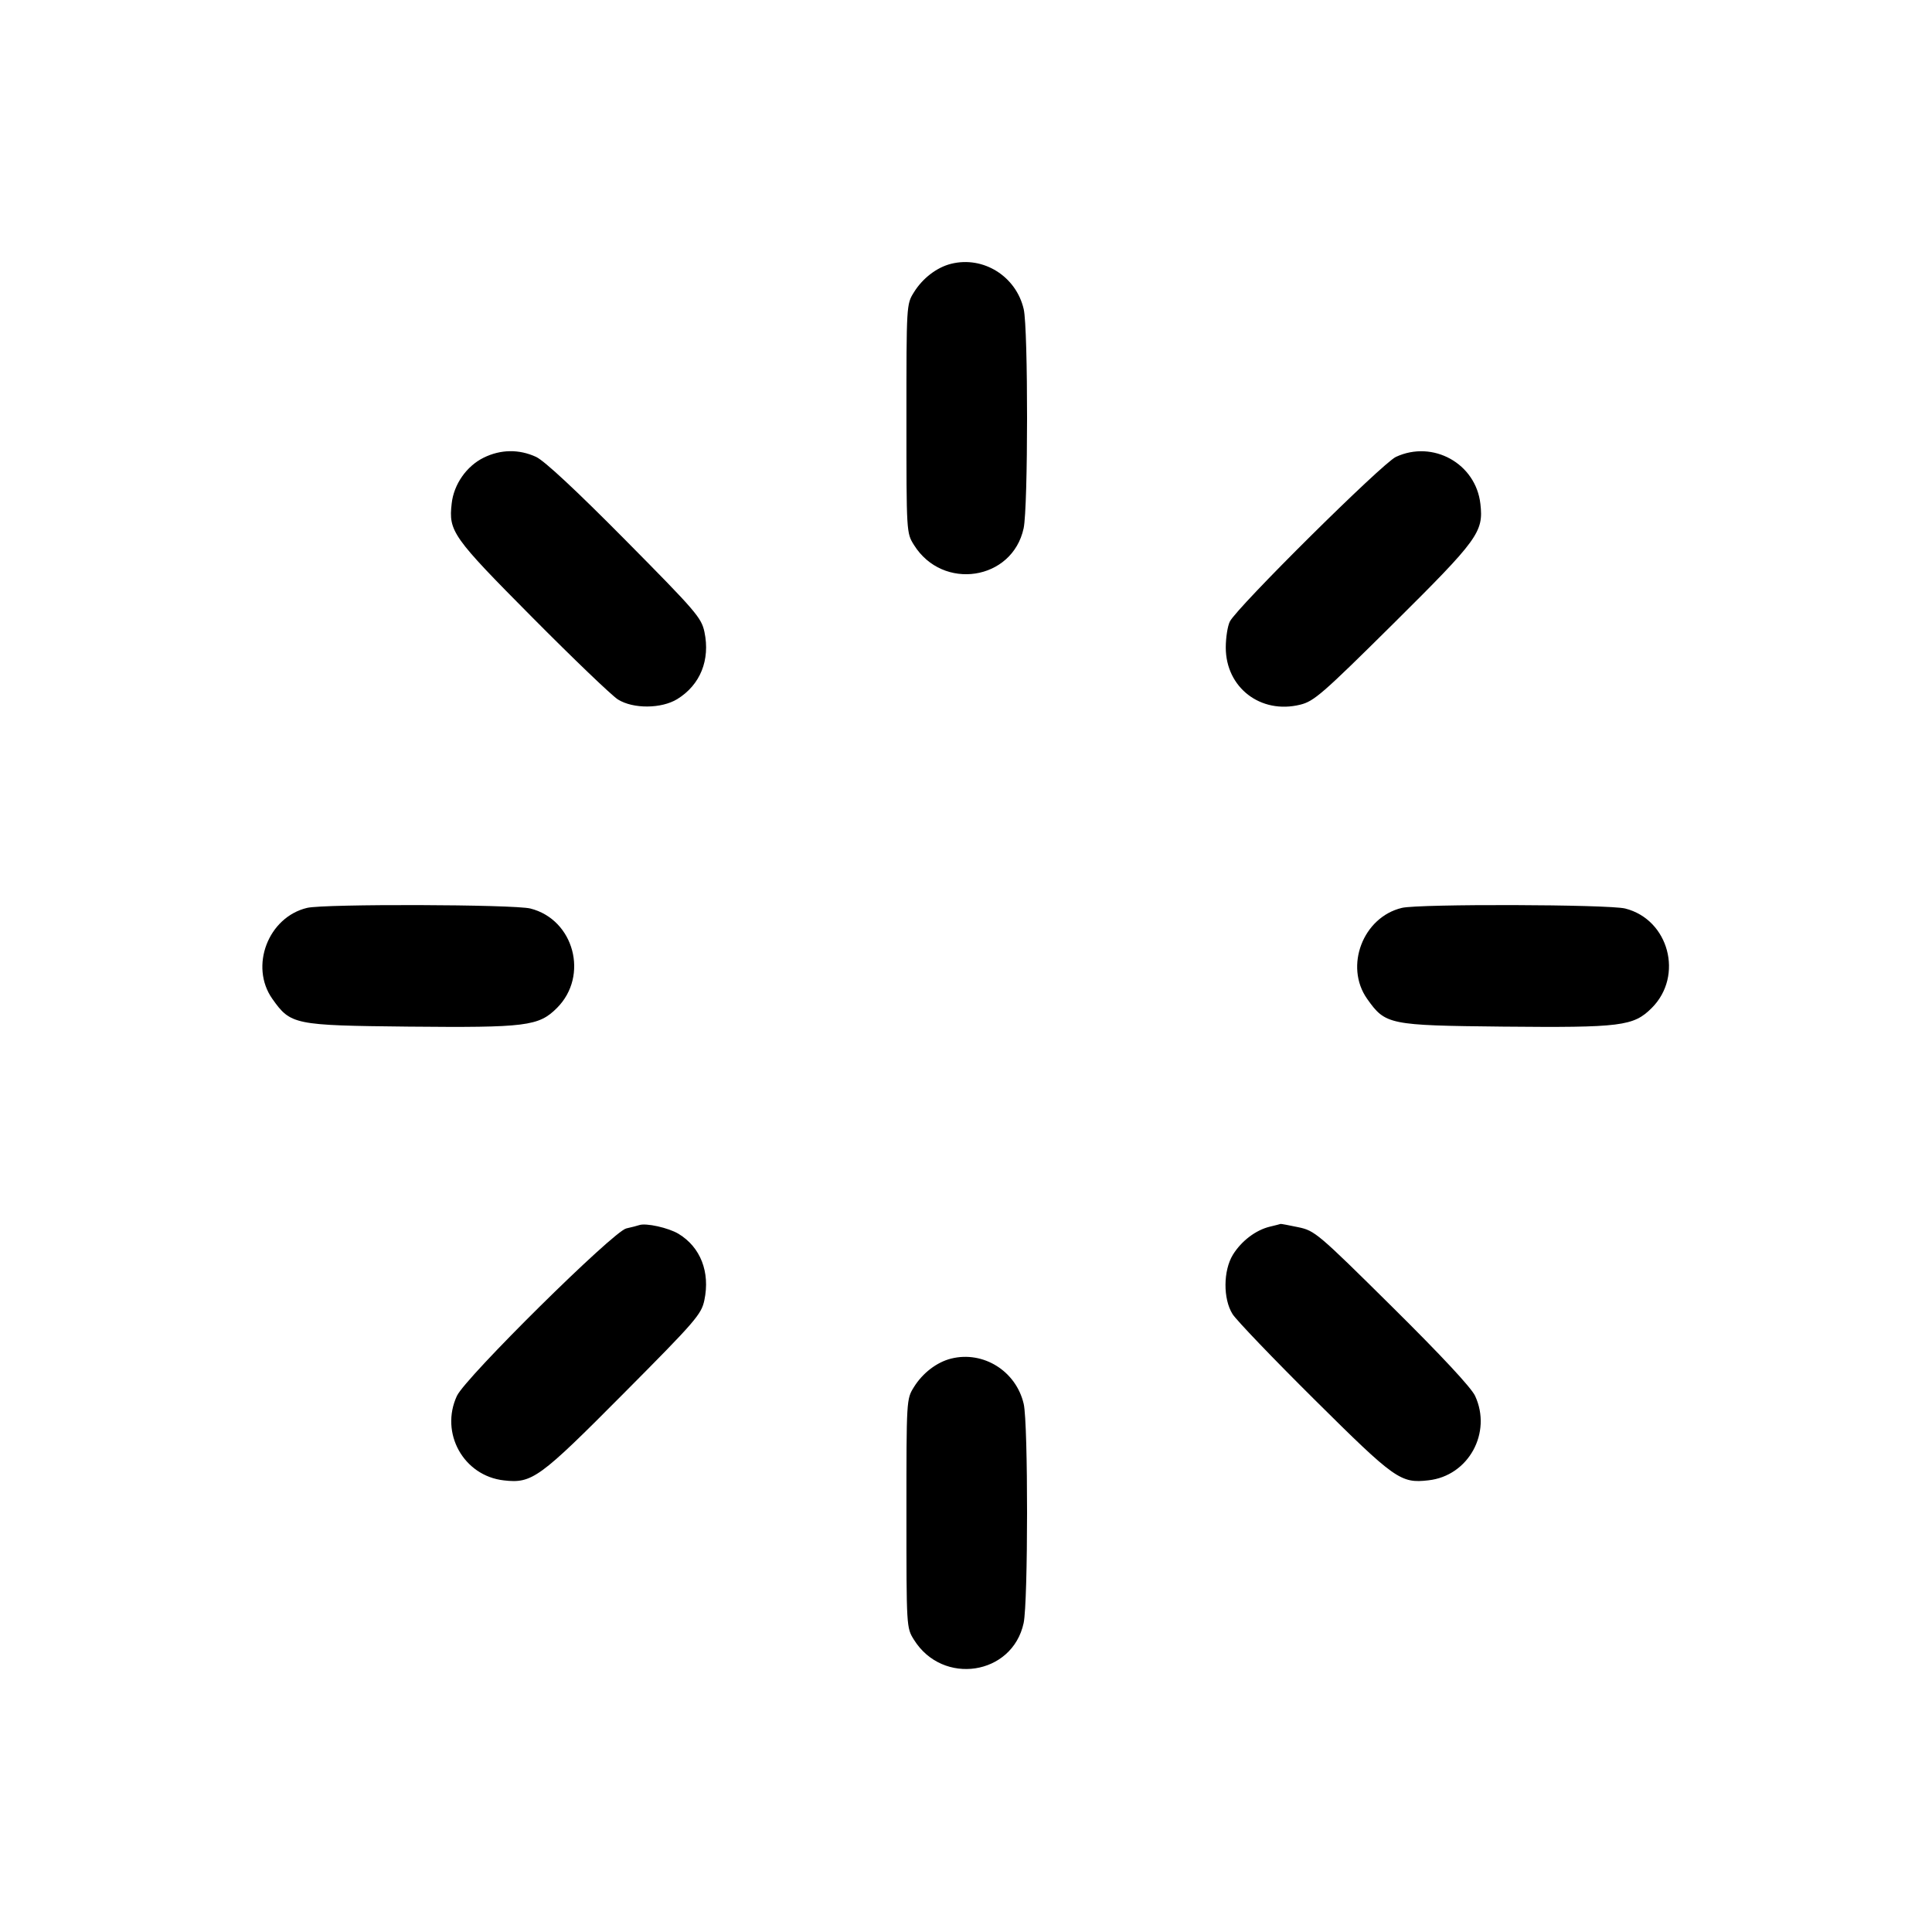 <svg width="24" height="24" viewBox="0 0 24 24" fill="none" xmlns="http://www.w3.org/2000/svg"><path d="M11.815 3.277 C 11.638 3.321,11.461 3.456,11.353 3.631 C 11.260 3.780,11.260 3.784,11.260 5.200 C 11.260 6.616,11.260 6.620,11.353 6.769 C 11.710 7.343,12.576 7.212,12.716 6.562 C 12.772 6.298,12.773 4.086,12.717 3.841 C 12.623 3.432,12.215 3.177,11.815 3.277 M6.007 5.686 C 5.795 5.791,5.637 6.017,5.611 6.255 C 5.571 6.601,5.620 6.670,6.615 7.672 C 7.124 8.185,7.601 8.642,7.676 8.689 C 7.866 8.808,8.217 8.805,8.414 8.684 C 8.699 8.508,8.824 8.199,8.751 7.851 C 8.713 7.673,8.649 7.598,7.765 6.705 C 7.158 6.092,6.763 5.724,6.660 5.676 C 6.448 5.578,6.219 5.581,6.007 5.686 M17.340 5.676 C 17.170 5.756,15.373 7.537,15.278 7.720 C 15.250 7.775,15.227 7.921,15.227 8.044 C 15.227 8.541,15.660 8.875,16.151 8.754 C 16.323 8.712,16.425 8.623,17.310 7.746 C 18.364 6.700,18.430 6.610,18.390 6.260 C 18.334 5.758,17.800 5.462,17.340 5.676 M3.815 11.278 C 3.331 11.393,3.098 12.004,3.383 12.408 C 3.611 12.730,3.651 12.738,5.071 12.753 C 6.539 12.767,6.692 12.748,6.919 12.521 C 7.318 12.122,7.131 11.423,6.589 11.286 C 6.382 11.234,4.027 11.227,3.815 11.278 M17.415 11.278 C 16.931 11.393,16.698 12.004,16.983 12.408 C 17.211 12.730,17.251 12.738,18.671 12.753 C 20.139 12.767,20.292 12.748,20.519 12.521 C 20.918 12.122,20.731 11.423,20.189 11.286 C 19.982 11.234,17.627 11.227,17.415 11.278 M7.940 15.219 C 7.918 15.227,7.846 15.245,7.780 15.260 C 7.619 15.296,5.783 17.111,5.676 17.340 C 5.462 17.801,5.758 18.334,6.260 18.390 C 6.610 18.430,6.700 18.364,7.747 17.310 C 8.645 16.407,8.713 16.327,8.750 16.151 C 8.823 15.803,8.703 15.493,8.429 15.327 C 8.305 15.252,8.023 15.189,7.940 15.219 M15.775 15.238 C 15.600 15.280,15.422 15.415,15.316 15.586 C 15.195 15.783,15.192 16.134,15.311 16.324 C 15.358 16.399,15.815 16.876,16.328 17.385 C 17.330 18.380,17.399 18.429,17.745 18.389 C 18.242 18.334,18.537 17.798,18.324 17.340 C 18.276 17.237,17.908 16.842,17.295 16.235 C 16.370 15.319,16.333 15.288,16.128 15.245 C 16.011 15.220,15.912 15.202,15.908 15.204 C 15.904 15.206,15.844 15.222,15.775 15.238 M11.815 16.877 C 11.638 16.921,11.461 17.056,11.353 17.231 C 11.260 17.380,11.260 17.384,11.260 18.800 C 11.260 20.216,11.260 20.220,11.353 20.369 C 11.710 20.943,12.576 20.812,12.716 20.162 C 12.772 19.898,12.773 17.686,12.717 17.441 C 12.623 17.032,12.215 16.777,11.815 16.877 " stroke="none" fill-rule="evenodd" fill="black"></path></svg>